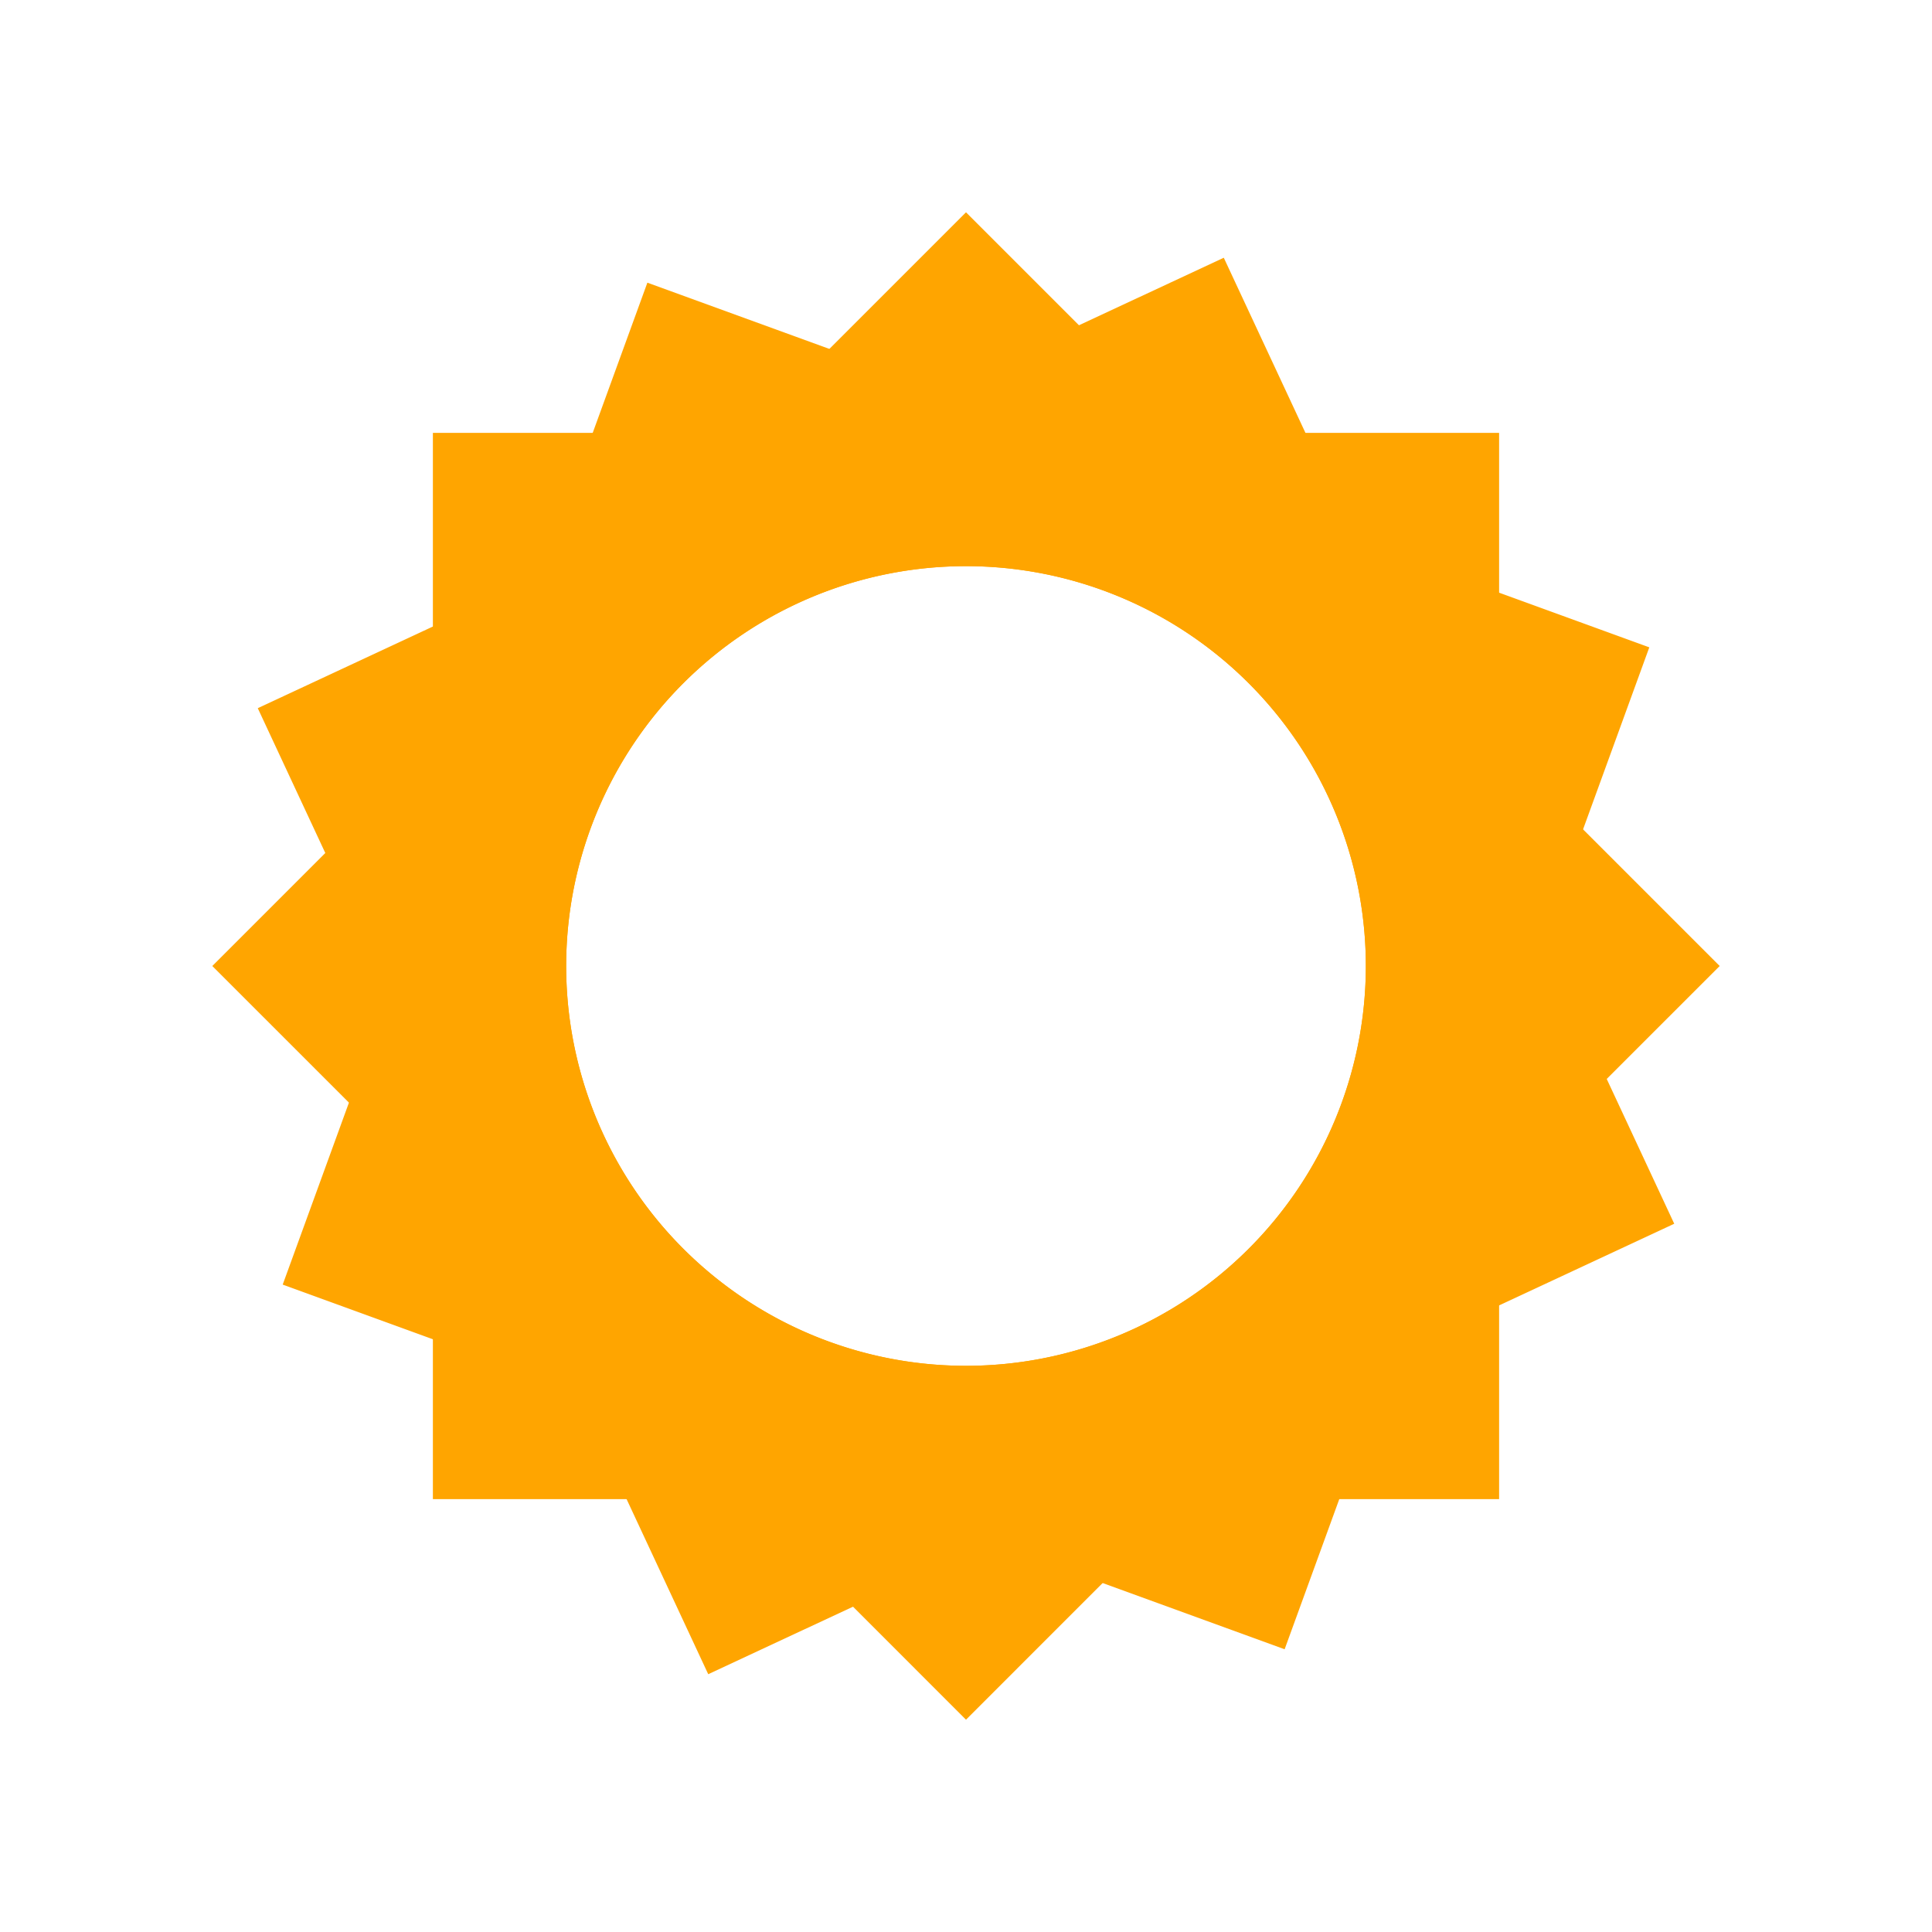<svg xmlns="http://www.w3.org/2000/svg" width="28.992" height="28.992" viewBox="0 0 28.992 28.992">
  <g id="Group_2" data-name="Group 2" transform="translate(-524.814 -2307.814)">
    <path id="ic_brightness_5_24px" d="M20,15.31,23.31,12,20,8.69V4H15.31L12,.69,8.69,4H4V8.69L.69,12,4,15.31V20H8.69L12,23.31,15.31,20H20V15.31ZM12,18a6,6,0,1,1,6-6A6,6,0,0,1,12,18Z" transform="translate(527.31 2310.31)" fill="orange"/>
    <path id="ic_brightness_5_24px-2" data-name="ic_brightness_5_24px" d="M20,15.31,23.31,12,20,8.69V4H15.31L12,.69,8.69,4H4V8.69L.69,12,4,15.31V20H8.69L12,23.31,15.31,20H20V15.31ZM12,18a6,6,0,1,1,6-6A6,6,0,0,1,12,18Z" transform="translate(532.138 2306.929) rotate(20)" fill="orange"/>
  </g>
</svg>

